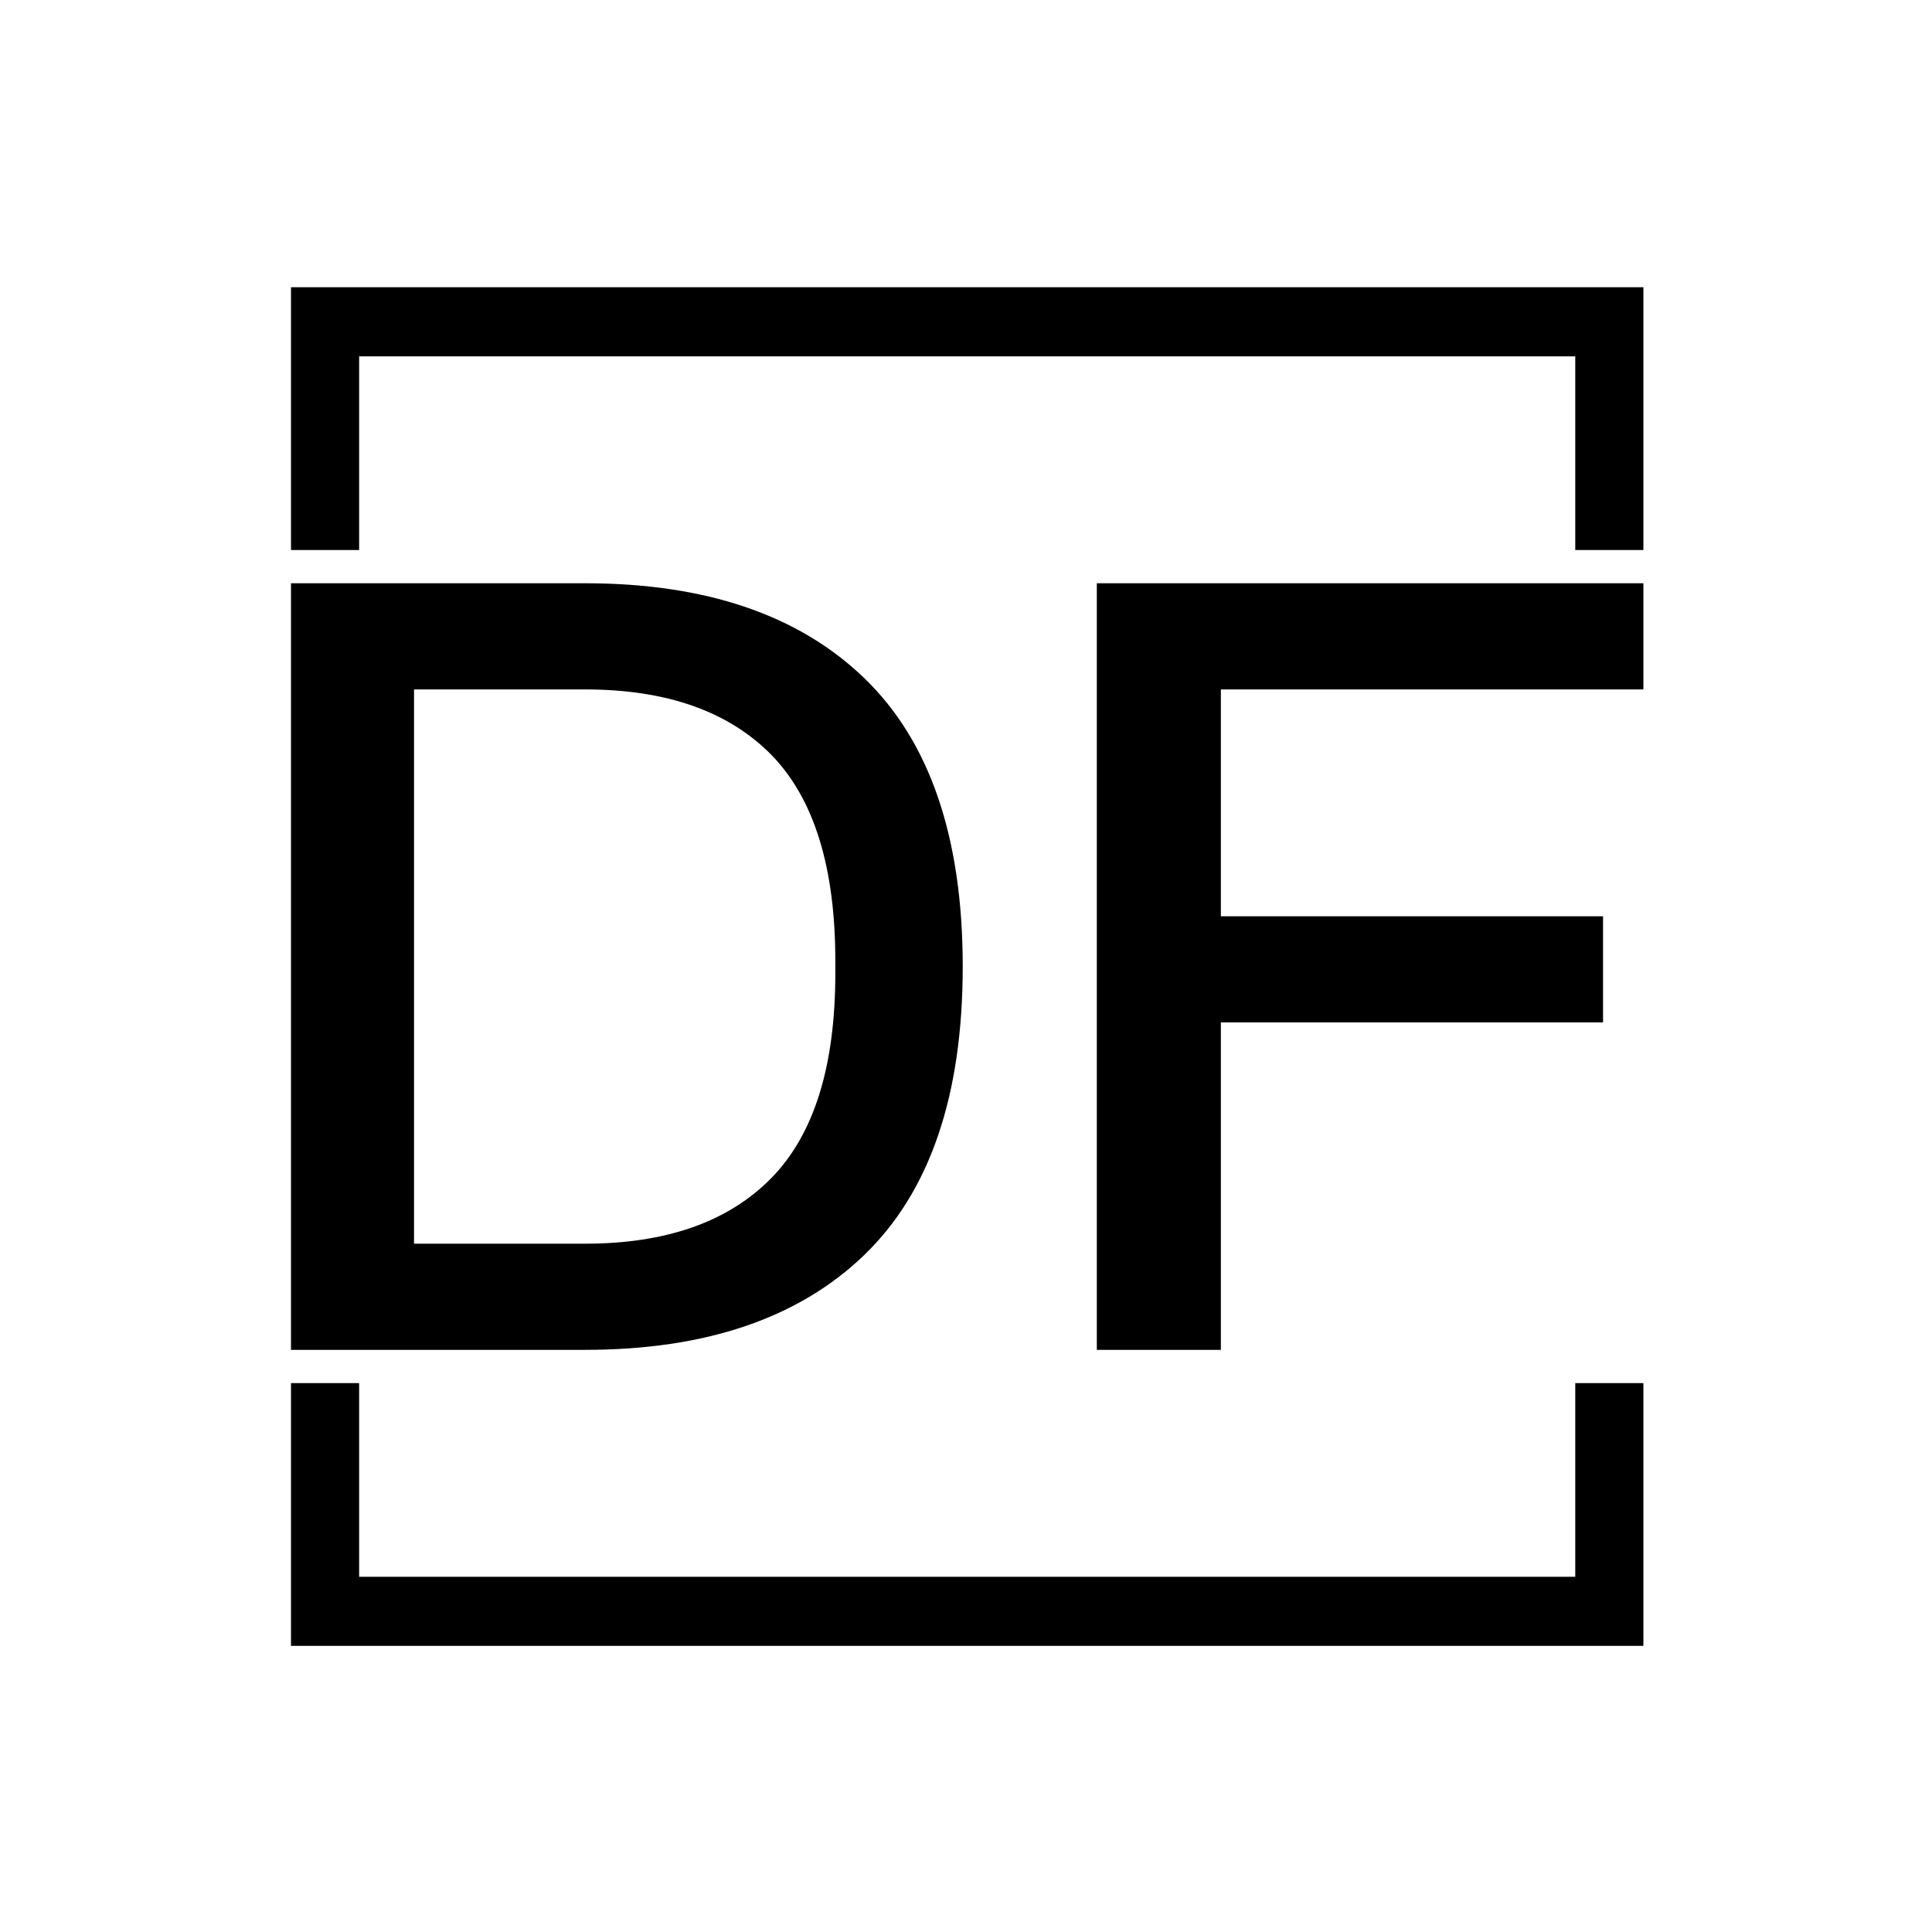 <svg xmlns="http://www.w3.org/2000/svg" version="1.1" xmlns:xlink="http://www.w3.org/1999/xlink" xmlns:svgjs="http://svgjs.dev/svgjs" width="1000" height="1000" viewBox="0 0 1000 1000"><rect width="1000" height="1000" fill="#ffffff"></rect><g transform="matrix(0.7,0,0,0.7,150.619,146.087)"><svg viewBox="0 0 244 247" data-background-color="#6936f5" preserveAspectRatio="xMidYMid meet" height="1012" width="1000" xmlns="http://www.w3.org/2000/svg" xmlns:xlink="http://www.w3.org/1999/xlink"><g id="tight-bounds" transform="matrix(1,0,0,1,-0.216,-0.1)"><svg viewBox="0 0 244.431 247.2" height="247.2" width="244.431"><g><svg></svg></g><g><svg viewBox="0 0 244.431 247.2" height="247.2" width="244.431"><g transform="matrix(1,0,0,1,0,54.425)"><svg viewBox="0 0 244.431 138.35" height="138.35" width="244.431"><g><svg viewBox="0 0 244.431 138.35" height="138.35" width="244.431"><g><svg viewBox="0 0 244.431 138.35" height="138.35" width="244.431"><g><svg viewBox="0 0 244.431 138.35" height="138.35" width="244.431"><g id="textblocktransform"><svg viewBox="0 0 244.431 138.35" height="138.35" width="244.431" id="textblock"><g><svg viewBox="0 0 244.431 138.35" height="138.35" width="244.431"><g transform="matrix(1,0,0,1,0,0)"><svg width="244.431" viewBox="3.75 -34.3 60.6 34.3" height="138.35" data-palette-color="#ffffff"><path d="M3.75 0L3.75-34.3 16.95-34.3Q25.05-34.3 29.45-30.05 33.85-25.8 33.85-17.15L33.85-17.15Q33.85-8.5 29.45-4.25 25.05 0 16.95 0L16.95 0 3.75 0ZM9.3-4.75L16.95-4.75Q22.4-4.75 25.28-7.68 28.15-10.6 28.15-16.85L28.15-16.85 28.15-17.4Q28.15-23.7 25.28-26.63 22.4-29.55 16.95-29.55L16.95-29.55 9.3-29.55 9.3-4.75ZM39.85 0L39.85-34.3 64.35-34.3 64.35-29.55 45.4-29.55 45.4-19.4 62.5-19.4 62.5-14.65 45.4-14.65 45.4 0 39.85 0Z" opacity="1" transform="matrix(1,0,0,1,0,0)" fill="#000000" class="wordmark-text-0" data-fill-palette-color="primary" id="text-0"></path></svg></g></svg></g></svg></g></svg></g><g></g></svg></g></svg></g></svg></g><path d="M0 48.425L0 1 244.431 1 244.431 48.425 231.955 48.425 231.955 13.477 12.477 13.477 12.477 48.425 0 48.425M0 198.775L0 246.2 244.431 246.2 244.431 198.775 231.955 198.775 231.955 233.723 12.477 233.723 12.477 198.775 0 198.775" fill="#000000" stroke="transparent" data-fill-palette-color="primary"></path></svg></g><defs></defs></svg><rect width="244.431" height="247.2" fill="none" stroke="none" visibility="hidden"></rect></g></svg></g></svg>